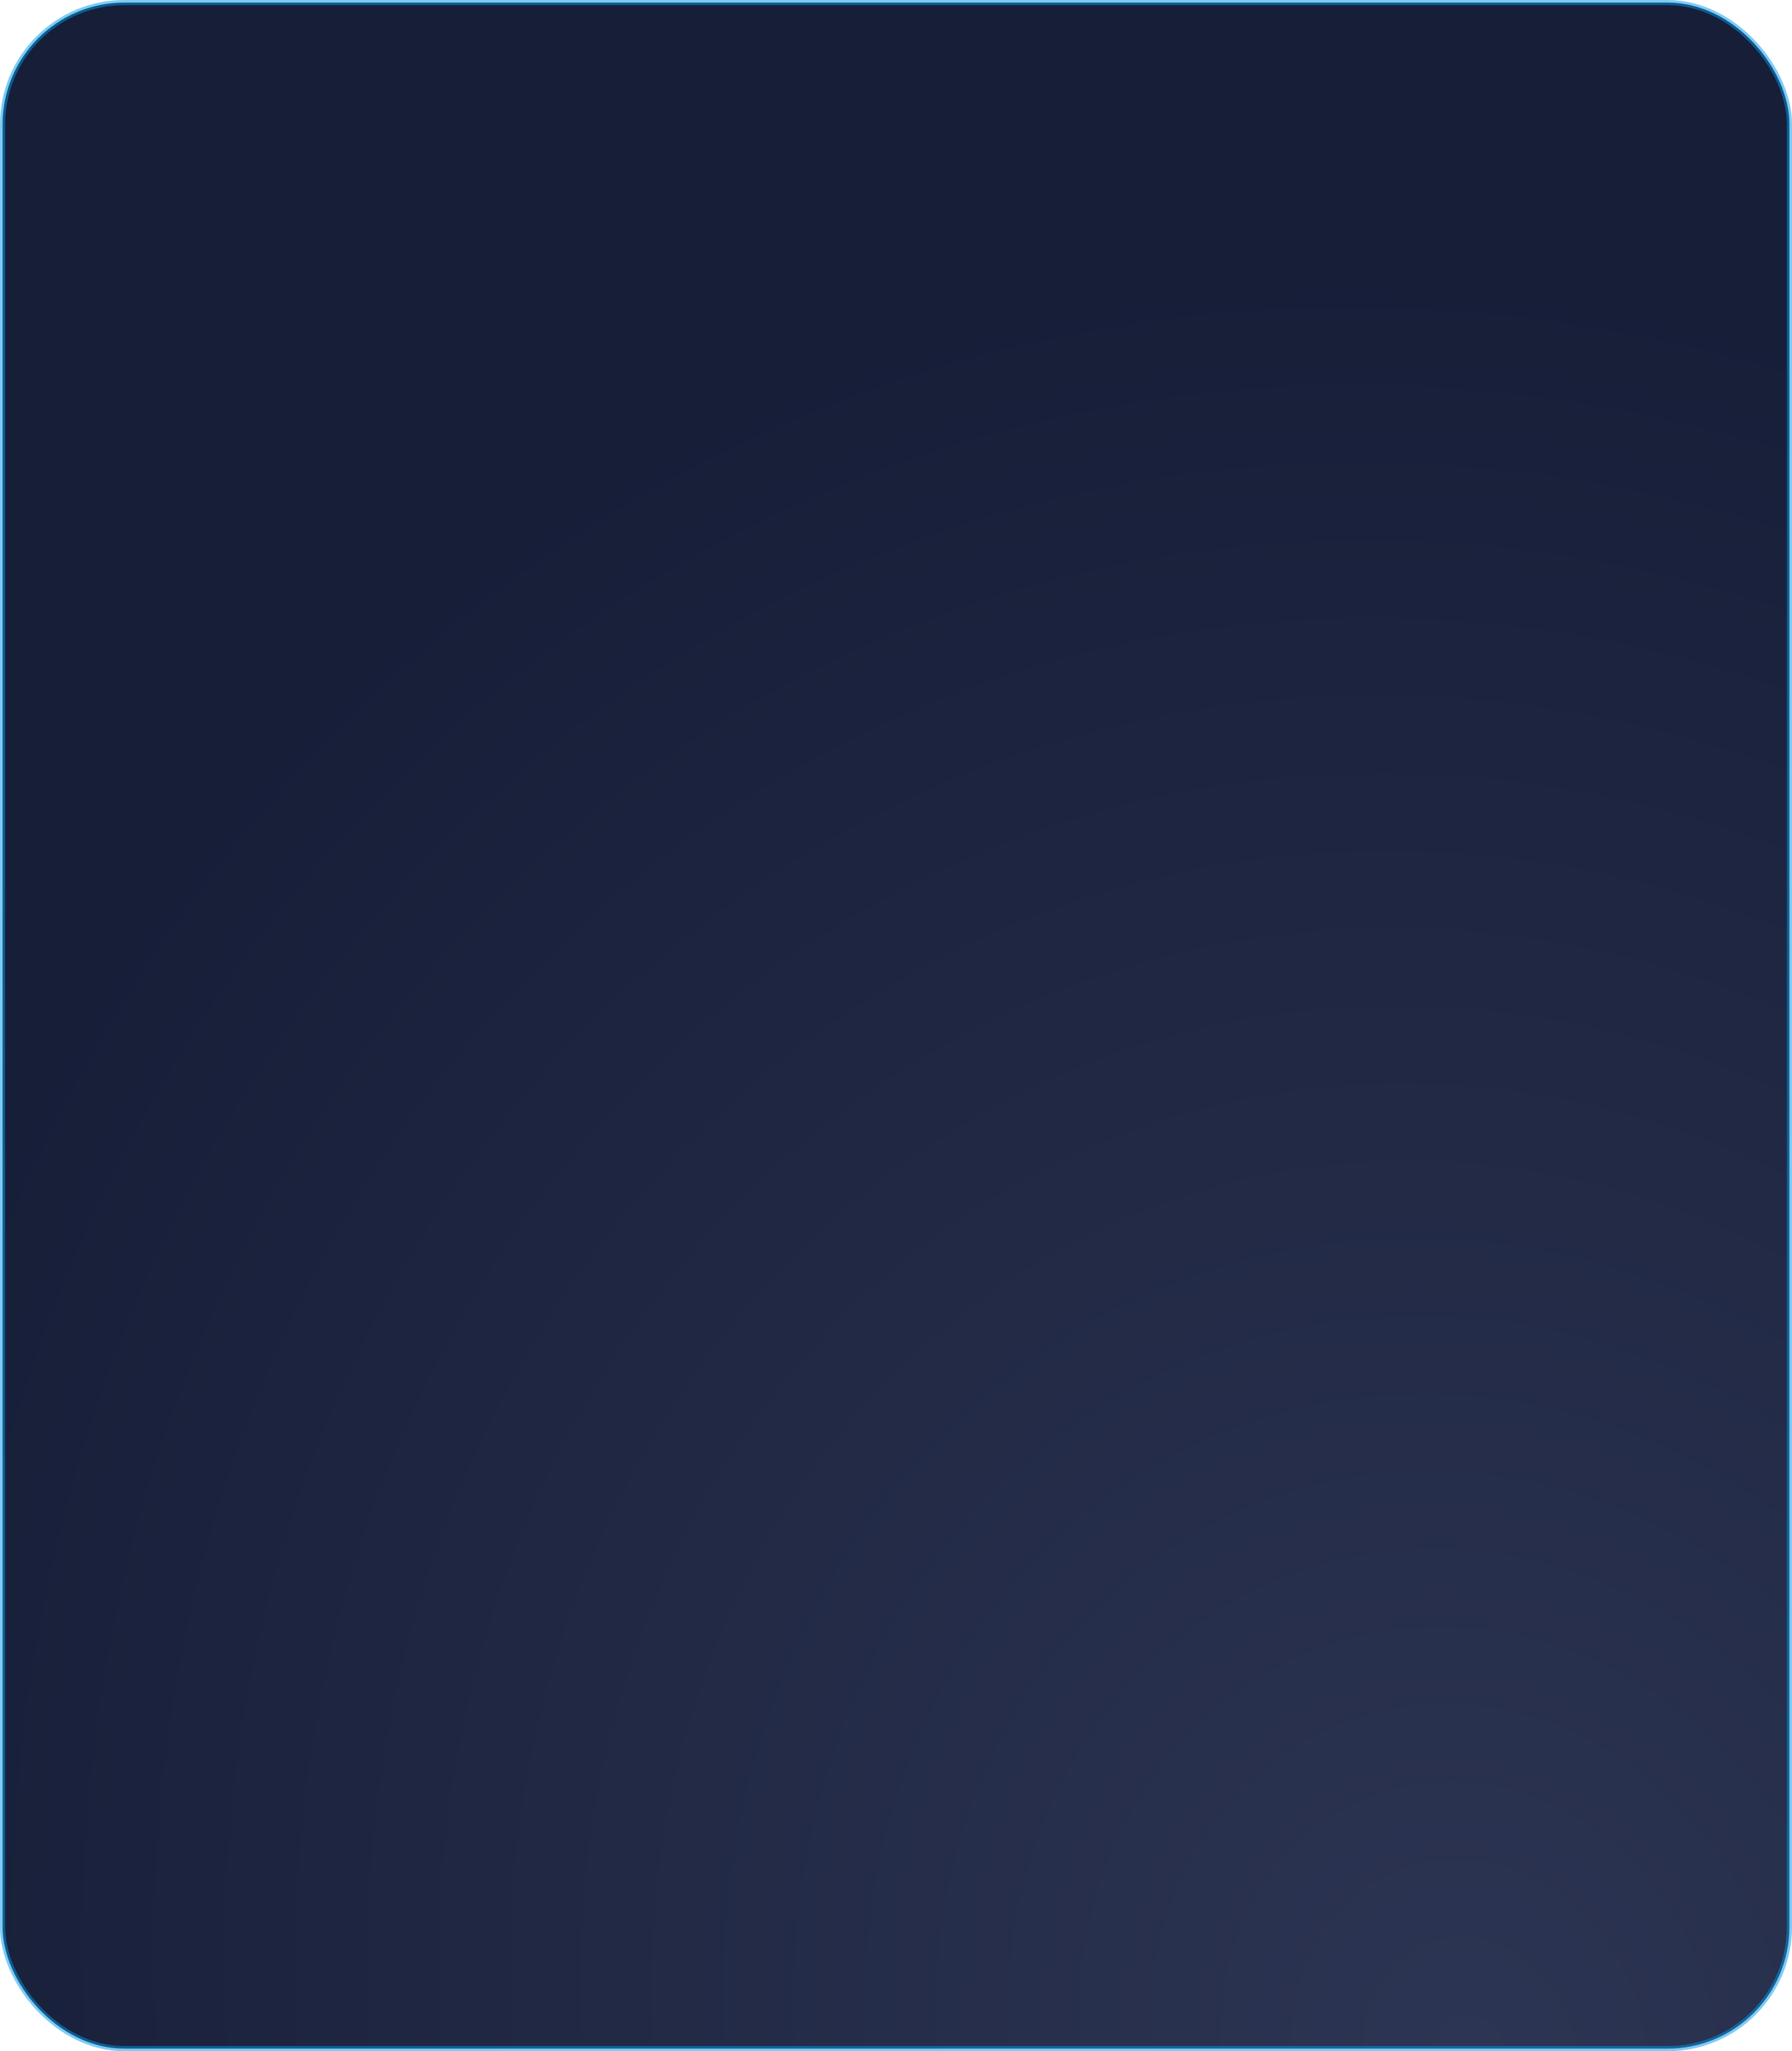 <svg width="346" height="396" viewBox="0 0 346 396" fill="none" xmlns="http://www.w3.org/2000/svg">
<rect x="0.5" y="0.5" width="345" height="395" rx="23.5" fill="url(#paint0_radial_55_1496)"/>
<rect x="0.5" y="0.5" width="345" height="395" rx="23.5" stroke="url(#paint1_radial_55_1496)"/>
<defs>
<radialGradient id="paint0_radial_55_1496" cx="0" cy="0" r="1" gradientUnits="userSpaceOnUse" gradientTransform="translate(284.074 396) rotate(-112.397) scale(348.271 305.843)">
<stop stop-color="#2C3553"/>
<stop offset="1" stop-color="#171E38"/>
</radialGradient>
<radialGradient id="paint1_radial_55_1496" cx="0" cy="0" r="1" gradientUnits="userSpaceOnUse" gradientTransform="translate(173 198) rotate(90) scale(198 173)">
<stop stop-opacity="0"/>
<stop offset="1" stop-color="#0098EA" stop-opacity="0.5"/>
</radialGradient>
</defs>
</svg>
